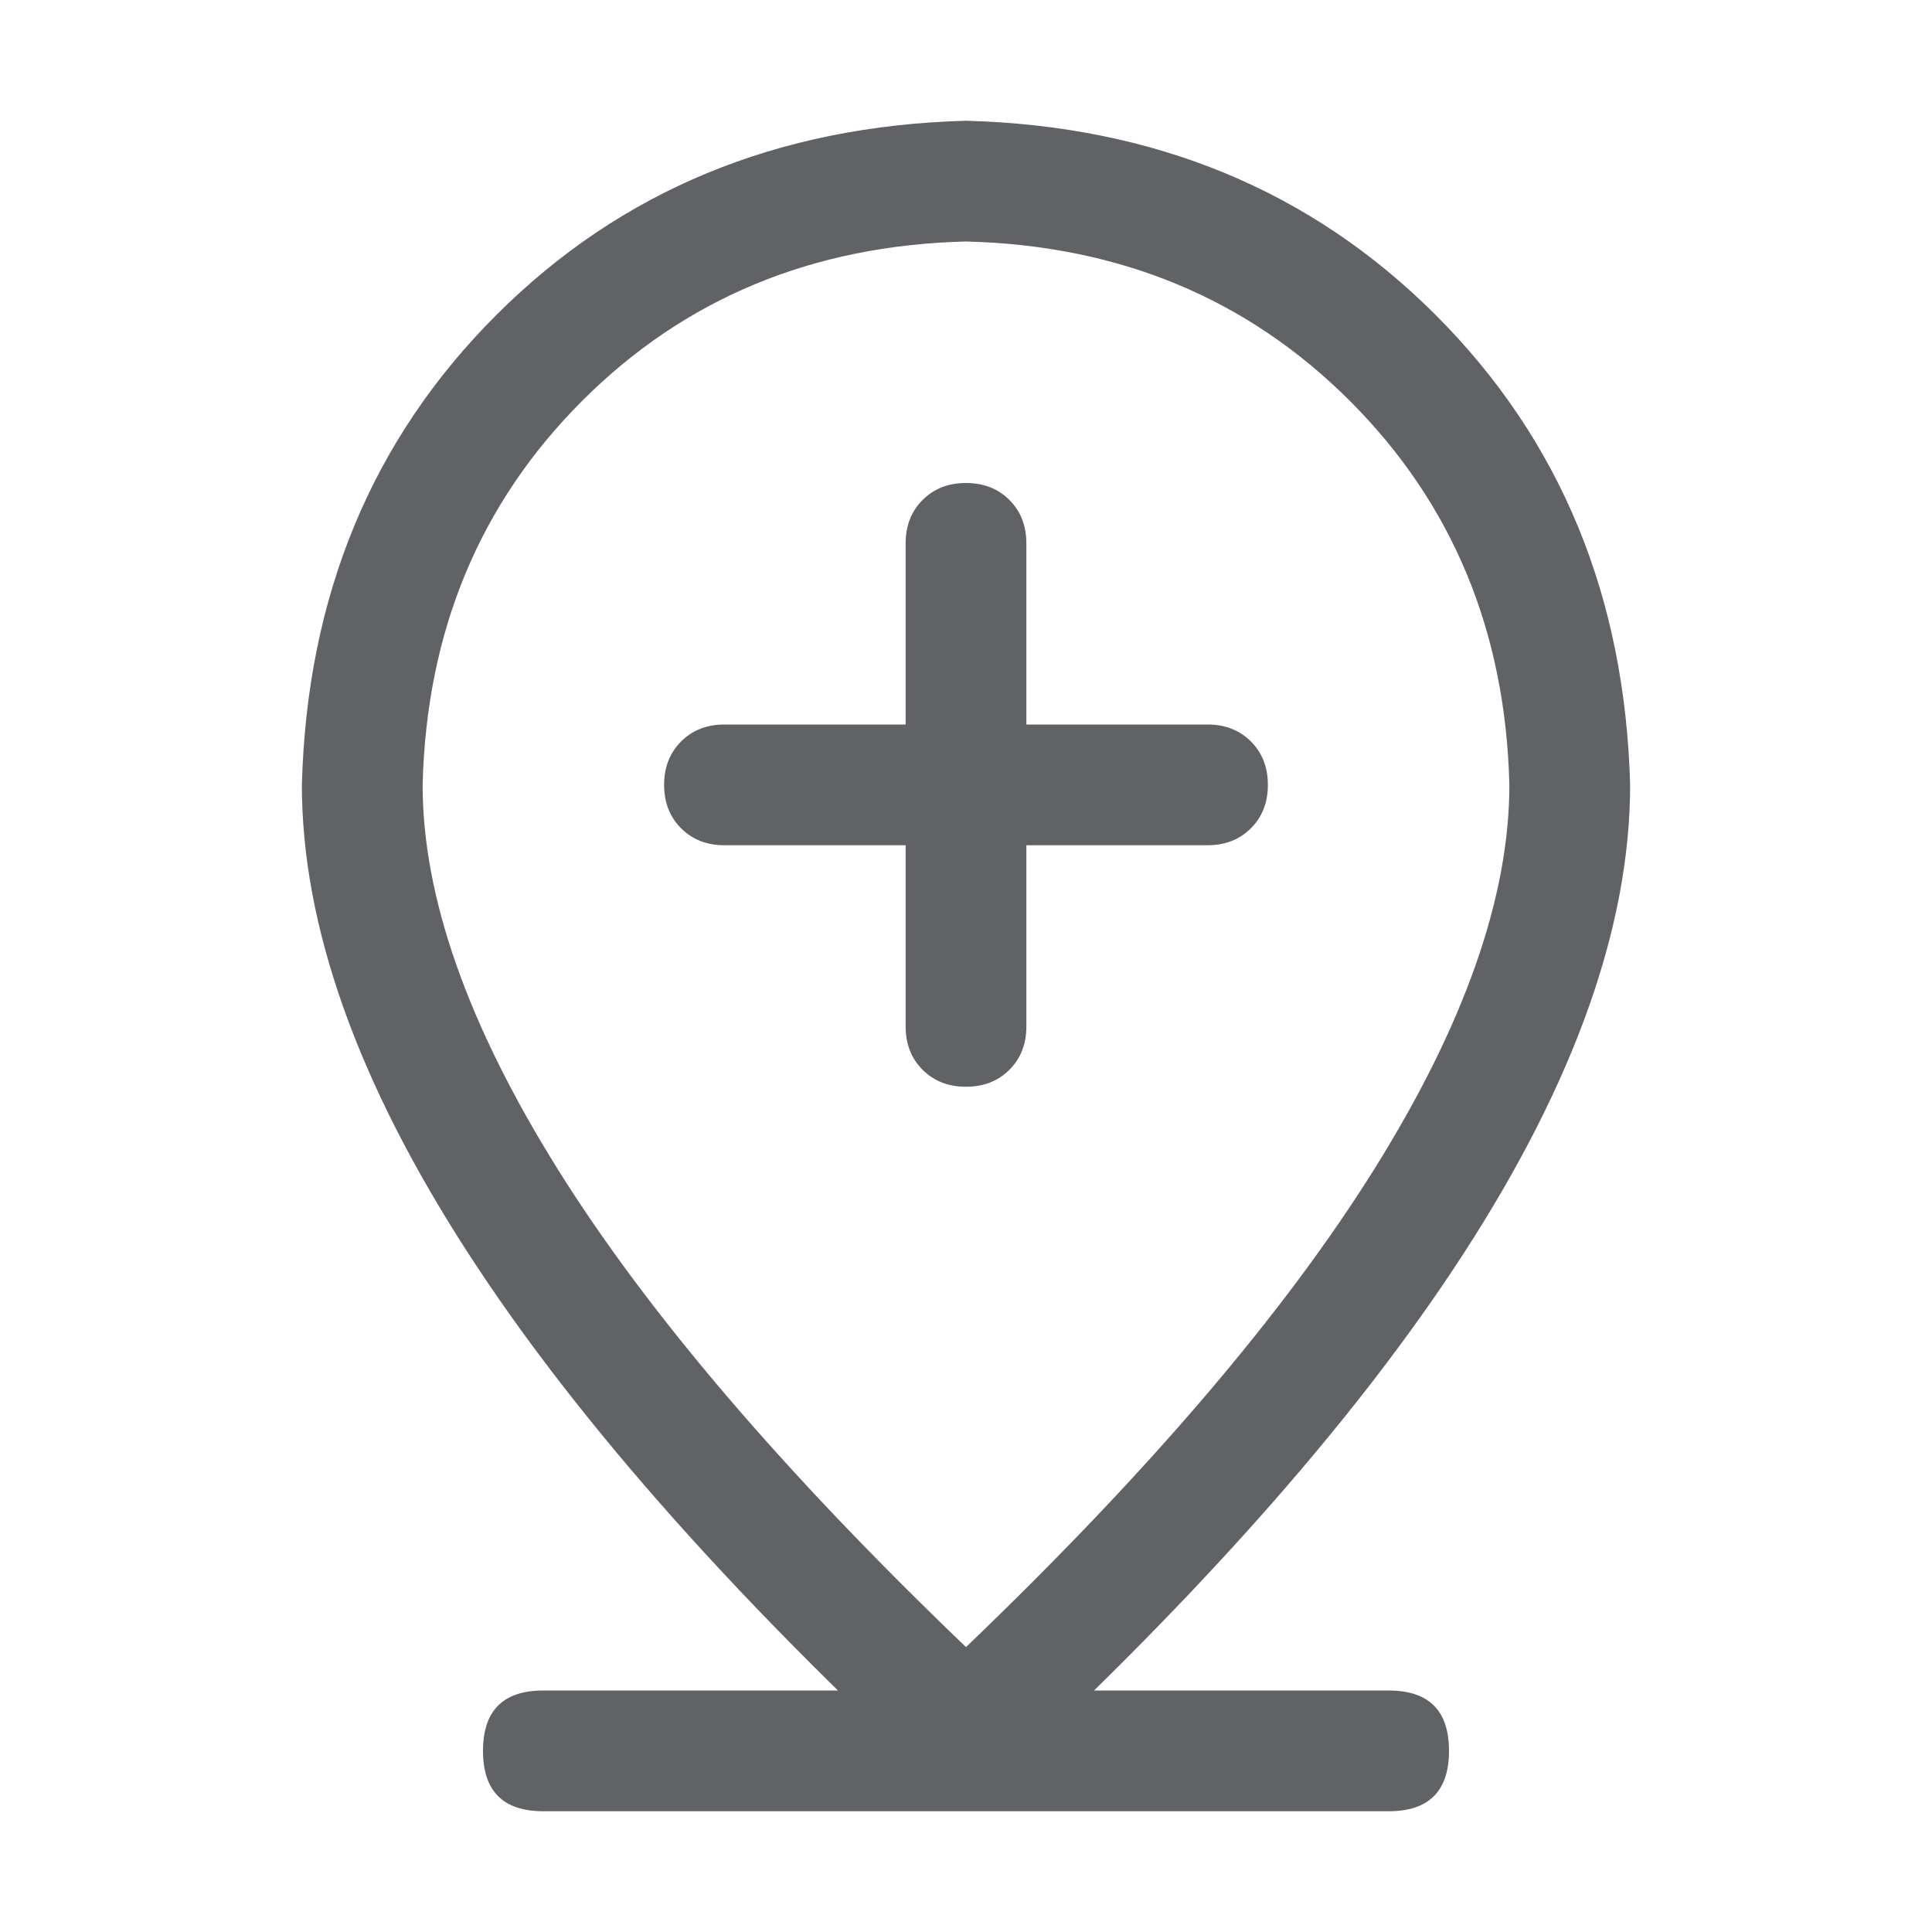 <?xml version="1.0" standalone="no"?><!DOCTYPE svg PUBLIC "-//W3C//DTD SVG 1.1//EN" "http://www.w3.org/Graphics/SVG/1.1/DTD/svg11.dtd"><svg class="icon" width="1000px" height="1000.00px" viewBox="0 0 1024 1024" version="1.1" xmlns="http://www.w3.org/2000/svg"><path fill="#606266" d="M288 896h448q32 0 32 32t-32 32H288q-32 0-32-32t32-32z m512-480q-3.008-122.016-84.512-203.488T512 128q-122.016 3.008-203.488 84.512T224 416q0 88.992 71.488 203.488T512 872.992q144.992-139.008 216.512-253.504T800 416z m-288 544Q160 640 160 416q4-150.016 103.008-248.992T512 64q150.016 4 248.992 103.008T864 416q0 224-352 544z m32-576h96q14.016 0 23.008 8.992T672 416t-8.992 23.008T640 448h-96v96q0 14.016-8.992 23.008T512 576t-23.008-8.992T480 544v-96h-96q-14.016 0-23.008-8.992T352 416t8.992-23.008T384 384h96V288q0-14.016 8.992-23.008T512 256t23.008 8.992T544 288v96z" /></svg>